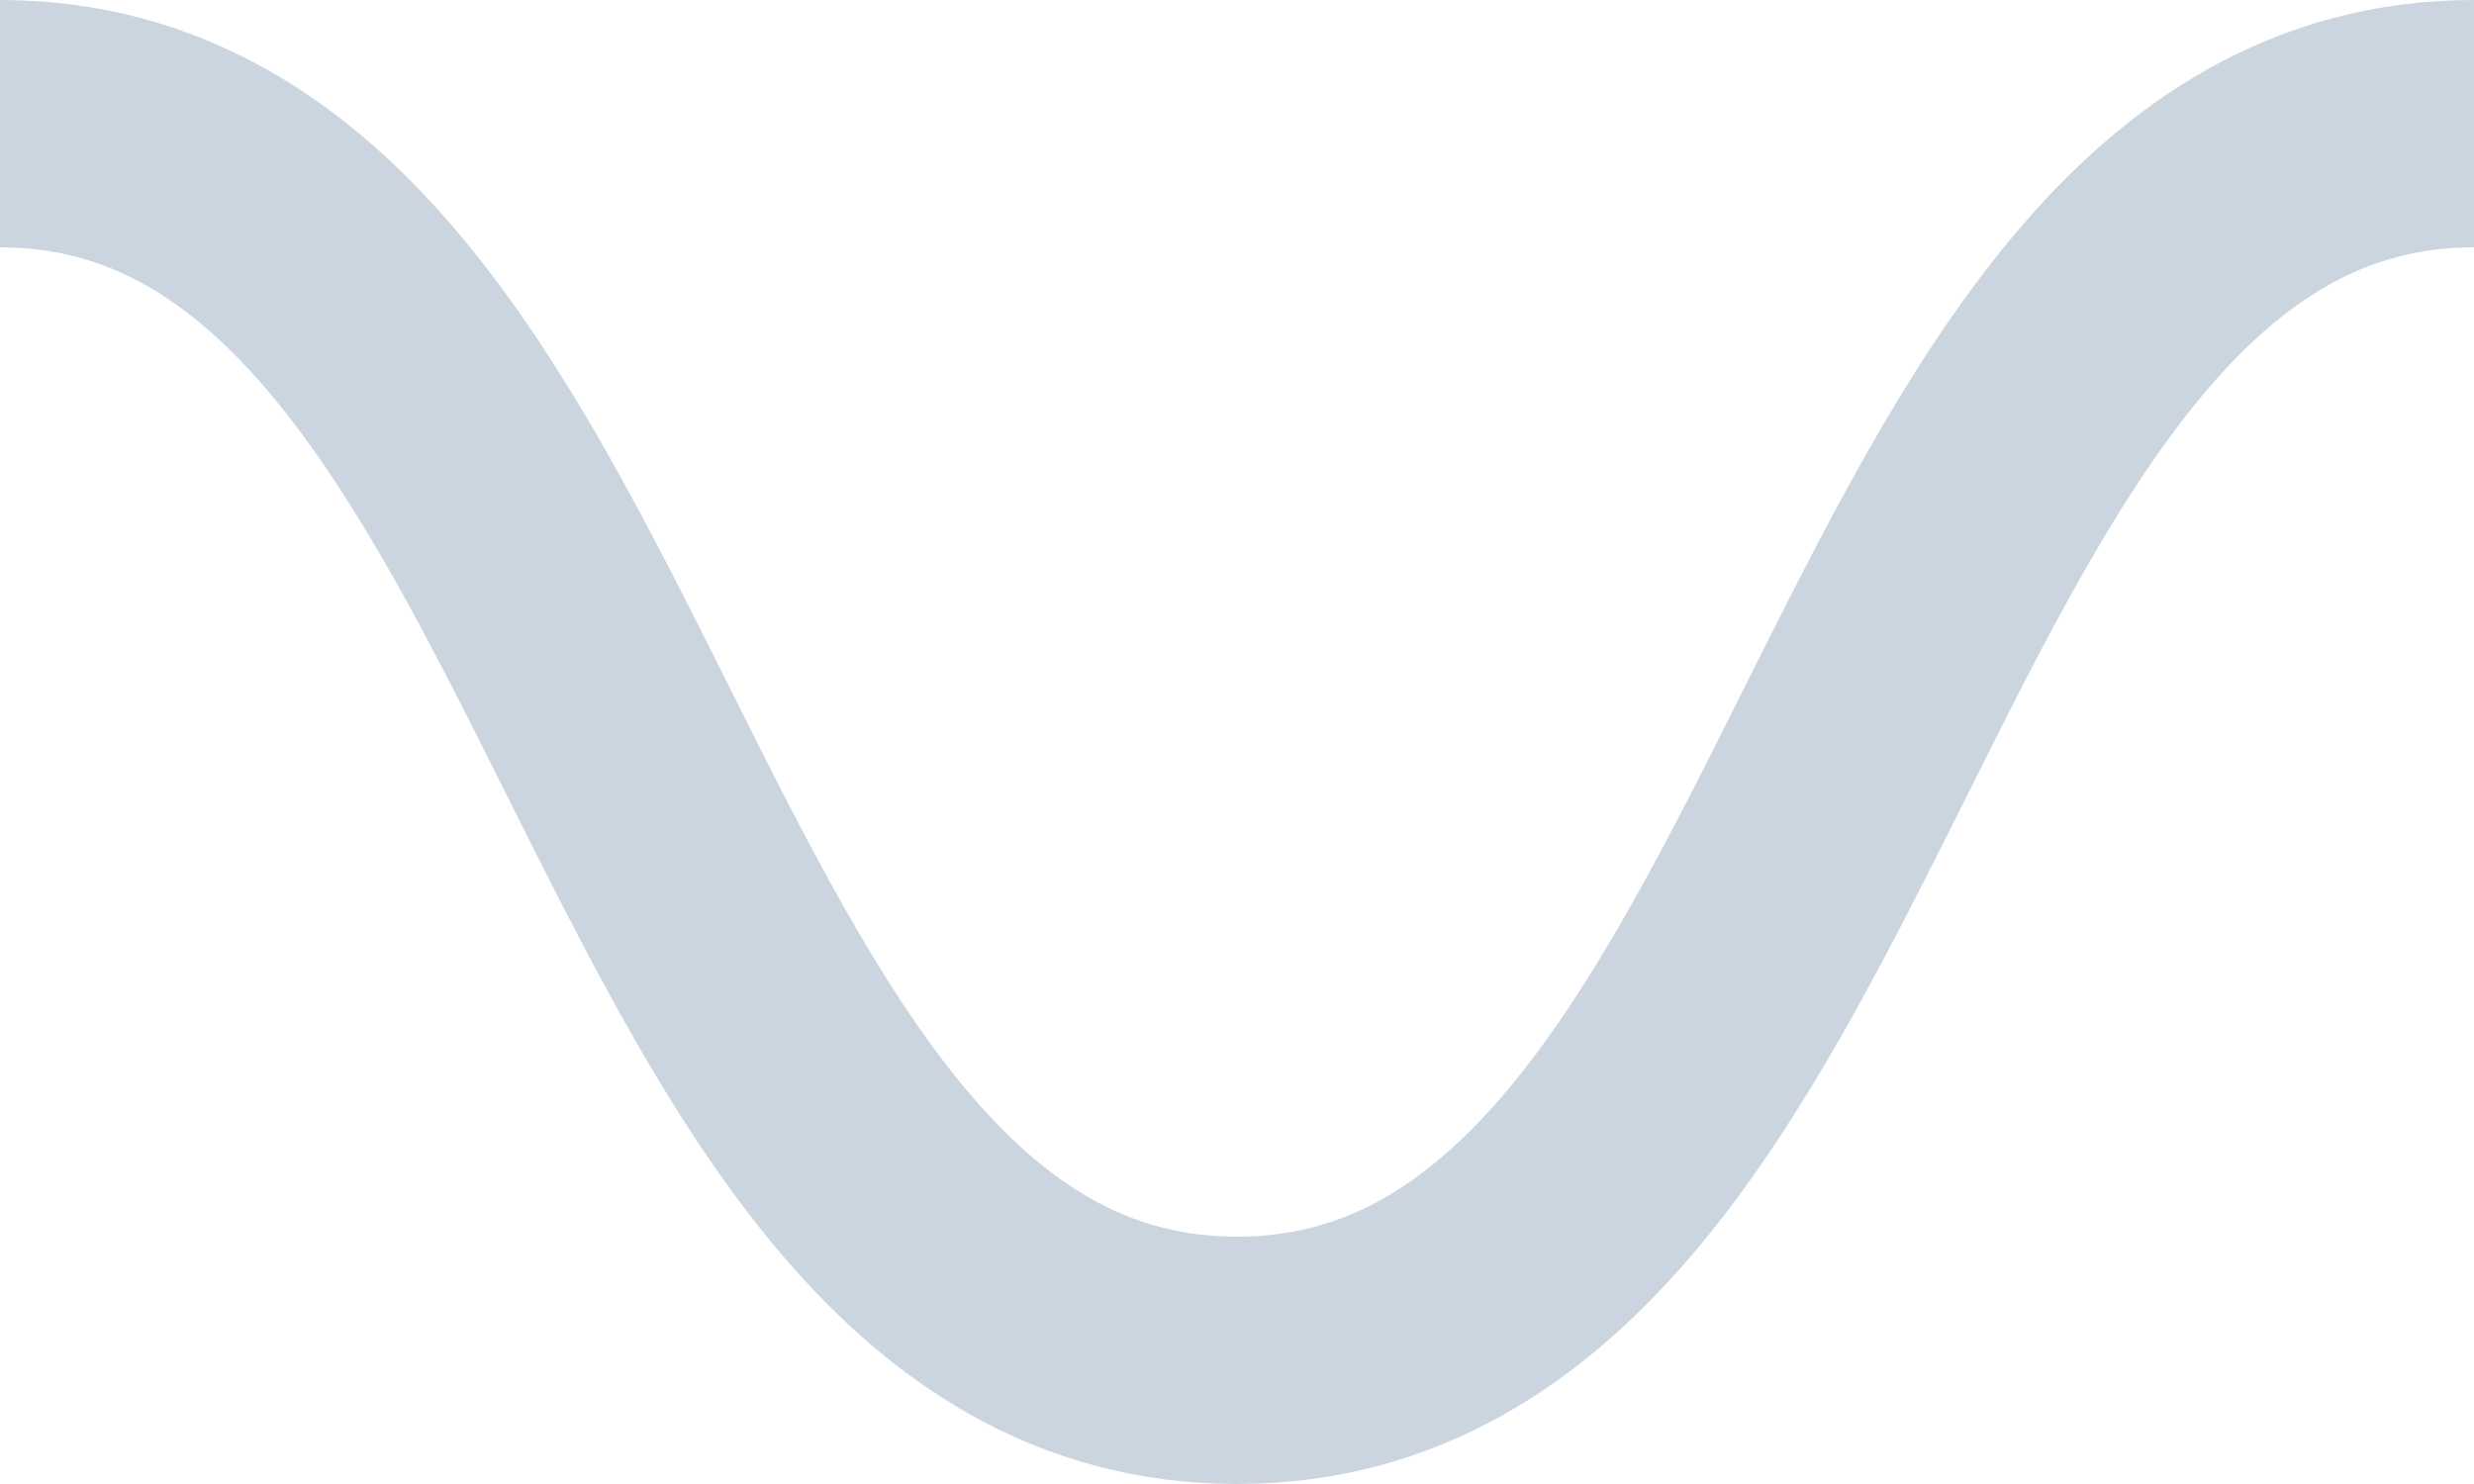 <svg width="20px" height="12px" viewBox="0 0 20 12" version="1.1" xmlns="http://www.w3.org/2000/svg" xmlns:xlink="http://www.w3.org/1999/xlink">
    <g id="Artboard" stroke="none" stroke-width="1" fill="none" fill-rule="evenodd" stroke-linecap="square">
        <path d="M20,1 C15,1 15,11 10,11 C5,11 5,1 0,1" id="Line" stroke="#CBD5DF" stroke-width="2"></path>
    </g>
</svg>
